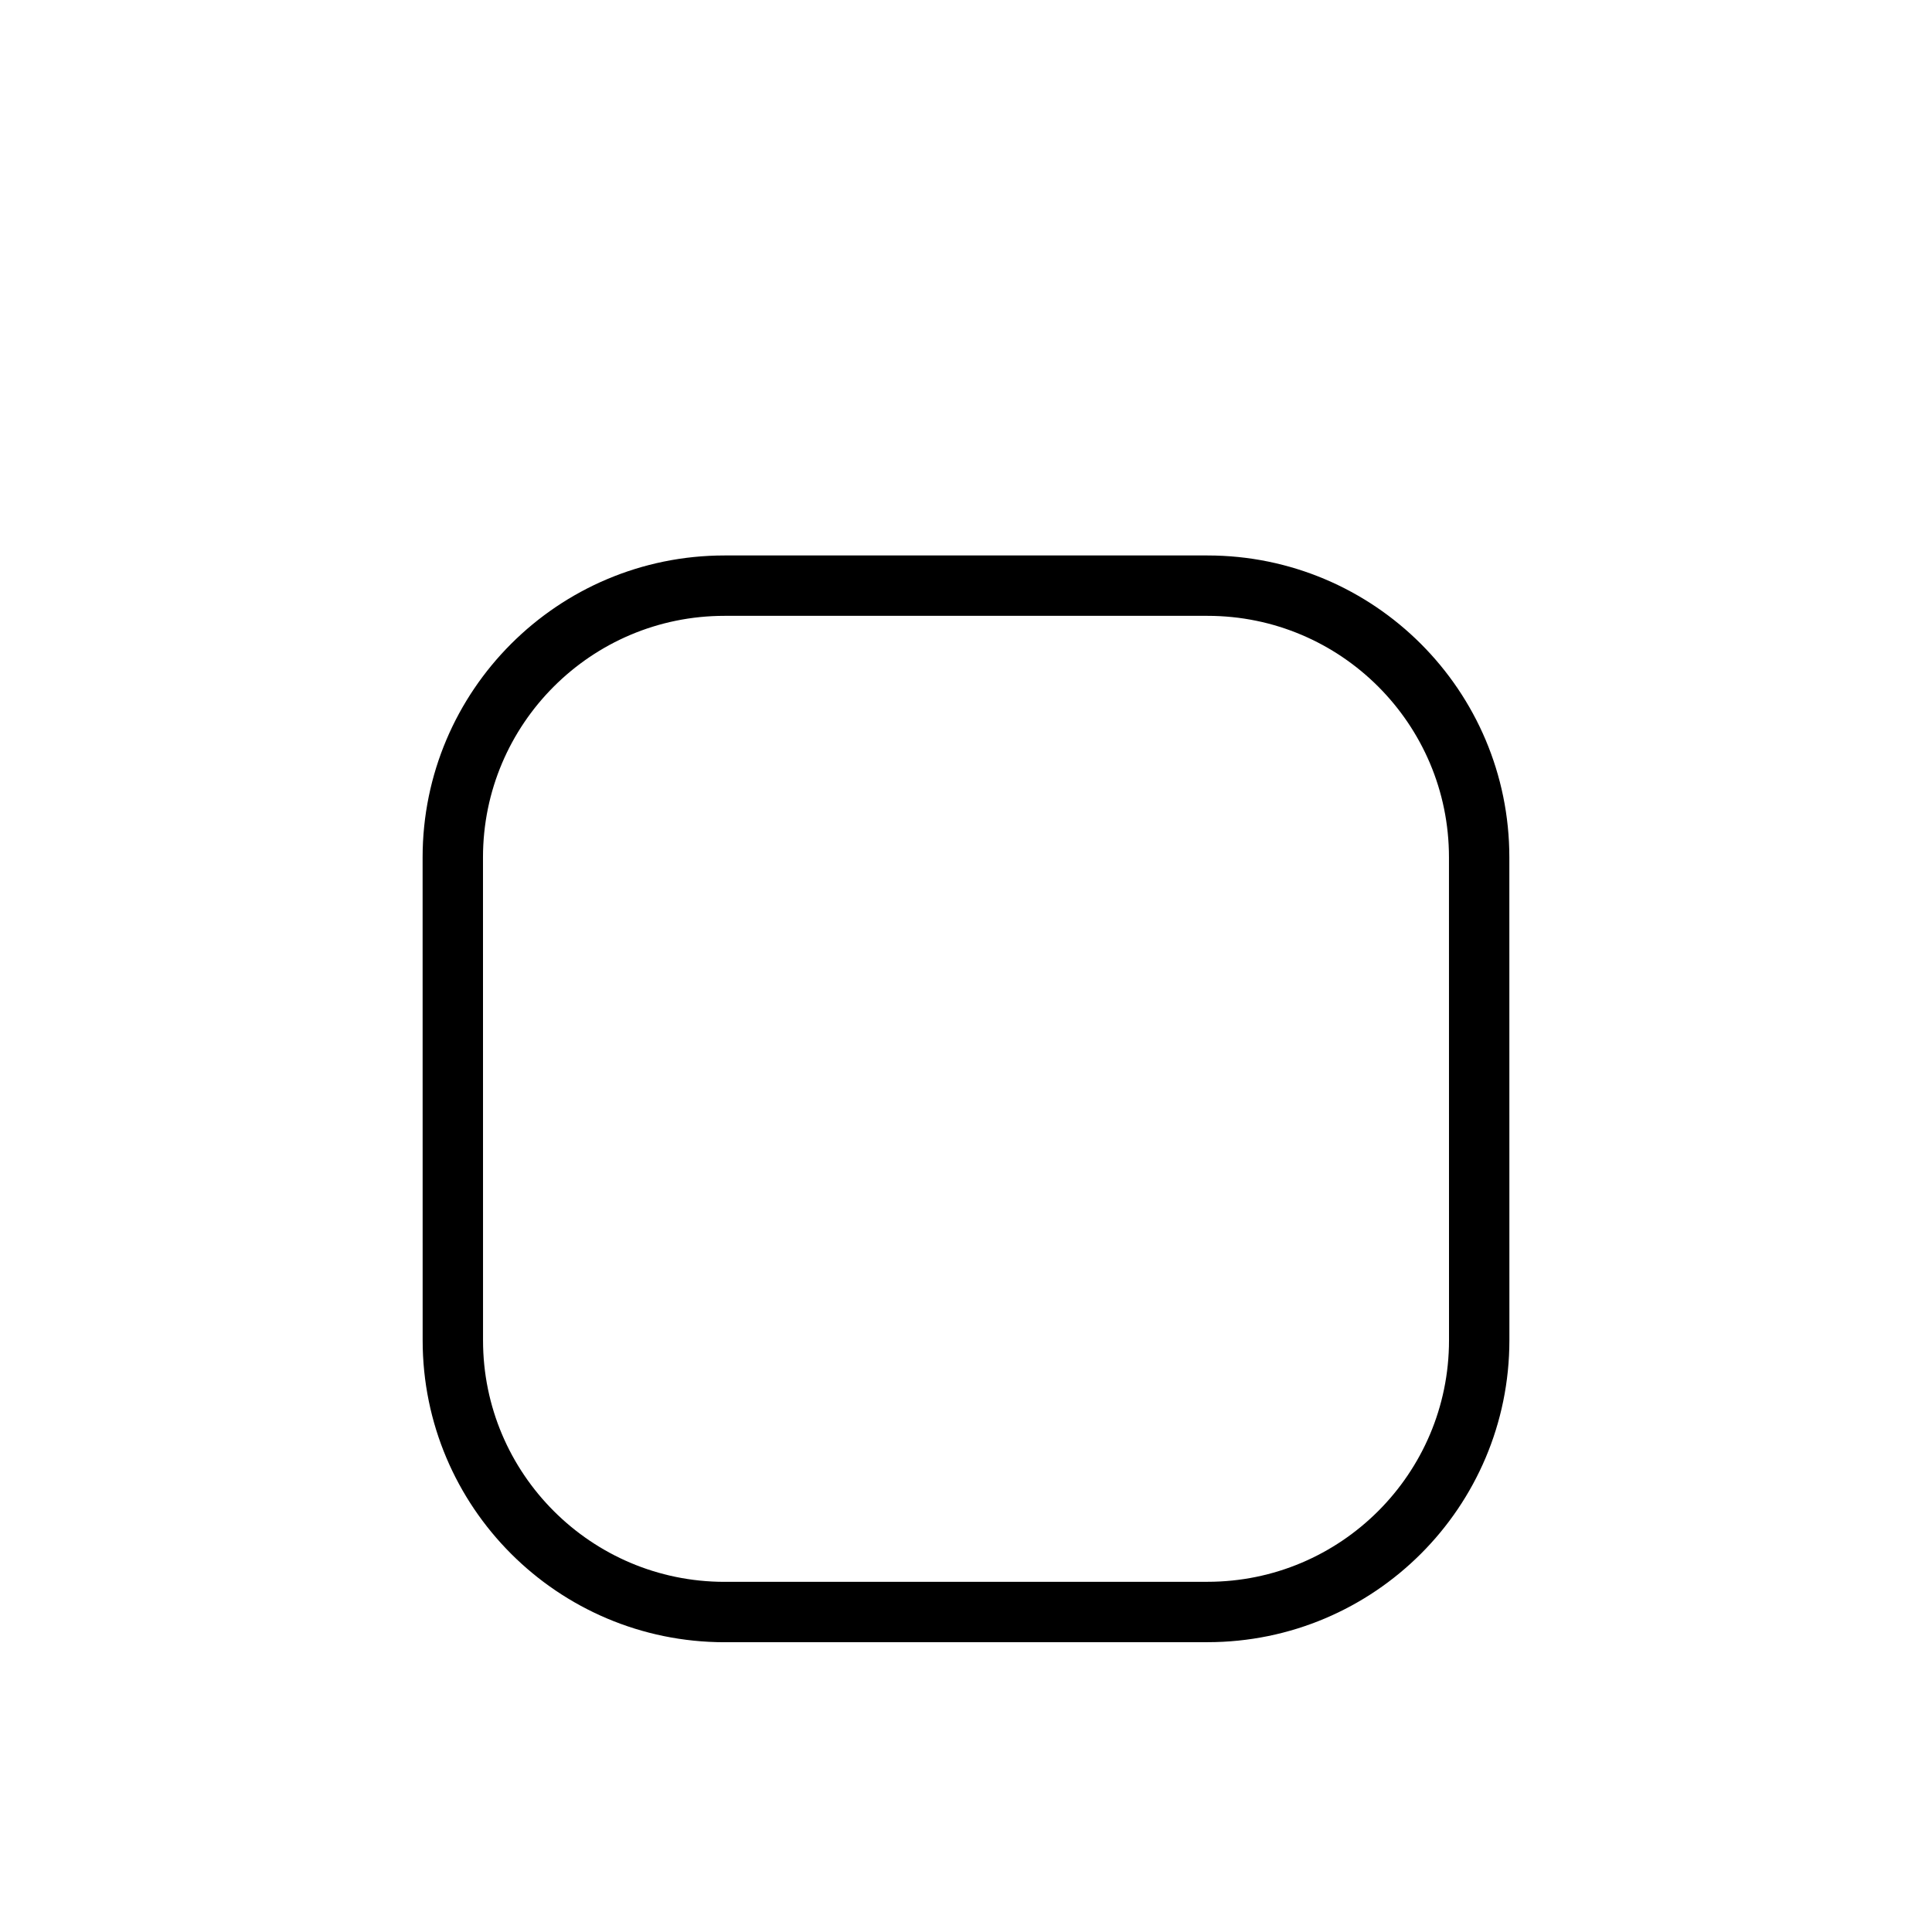 <?xml version="1.0" encoding="UTF-8"?>
<!DOCTYPE svg PUBLIC "-//W3C//DTD SVG 1.1//EN" "http://www.w3.org/Graphics/SVG/1.1/DTD/svg11.dtd">
<!-- Creator: CorelDRAW 2020 (64-Bit) -->
<svg xmlns="http://www.w3.org/2000/svg" xml:space="preserve" width="8.467mm" height="8.467mm" version="1.1" style="shape-rendering:geometricPrecision; text-rendering:geometricPrecision; image-rendering:optimizeQuality; fill-rule:evenodd; clip-rule:evenodd"
viewBox="0 0 846.66 846.66"
 xmlns:xlink="http://www.w3.org/1999/xlink"
 xmlns:xodm="http://www.corel.com/coreldraw/odm/2003">
 <defs>
  <style type="text/css">
   <![CDATA[
    .str0 {stroke:black;stroke-width:26.46;stroke-miterlimit:22.926}
    .fil1 {fill:none;fill-rule:nonzero}
    .fil0 {fill:white;fill-rule:nonzero}
   ]]>
  </style>
 </defs>
 <g id="Слой_x0020_1">
  <g id="_767754672" filter="url(#filter0_d)">
   <path class="fil0" d="M317.5 243.42l211.66 0c73.04,0 132.28,59.24 132.28,132.29l0.02 211.67c-0.02,73.03 -59.26,132.27 -132.31,132.27l-211.65 0.02c-73.04,-0.02 -132.28,-59.26 -132.28,-132.29l-0.02 -211.67c0.02,-73.05 59.26,-132.29 132.31,-132.29z"/>
   <path class="fil1 str0" d="M317.5 256.65l211.66 0c65.73,0 119.05,53.32 119.05,119.06l0.02 211.67c-0.02,65.72 -53.34,119.04 -119.08,119.04l-211.65 0.02c-65.73,-0.02 -119.05,-53.34 -119.05,-119.06l-0.02 -211.67c0.02,-65.74 53.34,-119.06 119.08,-119.06z"/>
  </g>
 </g>
</svg>
